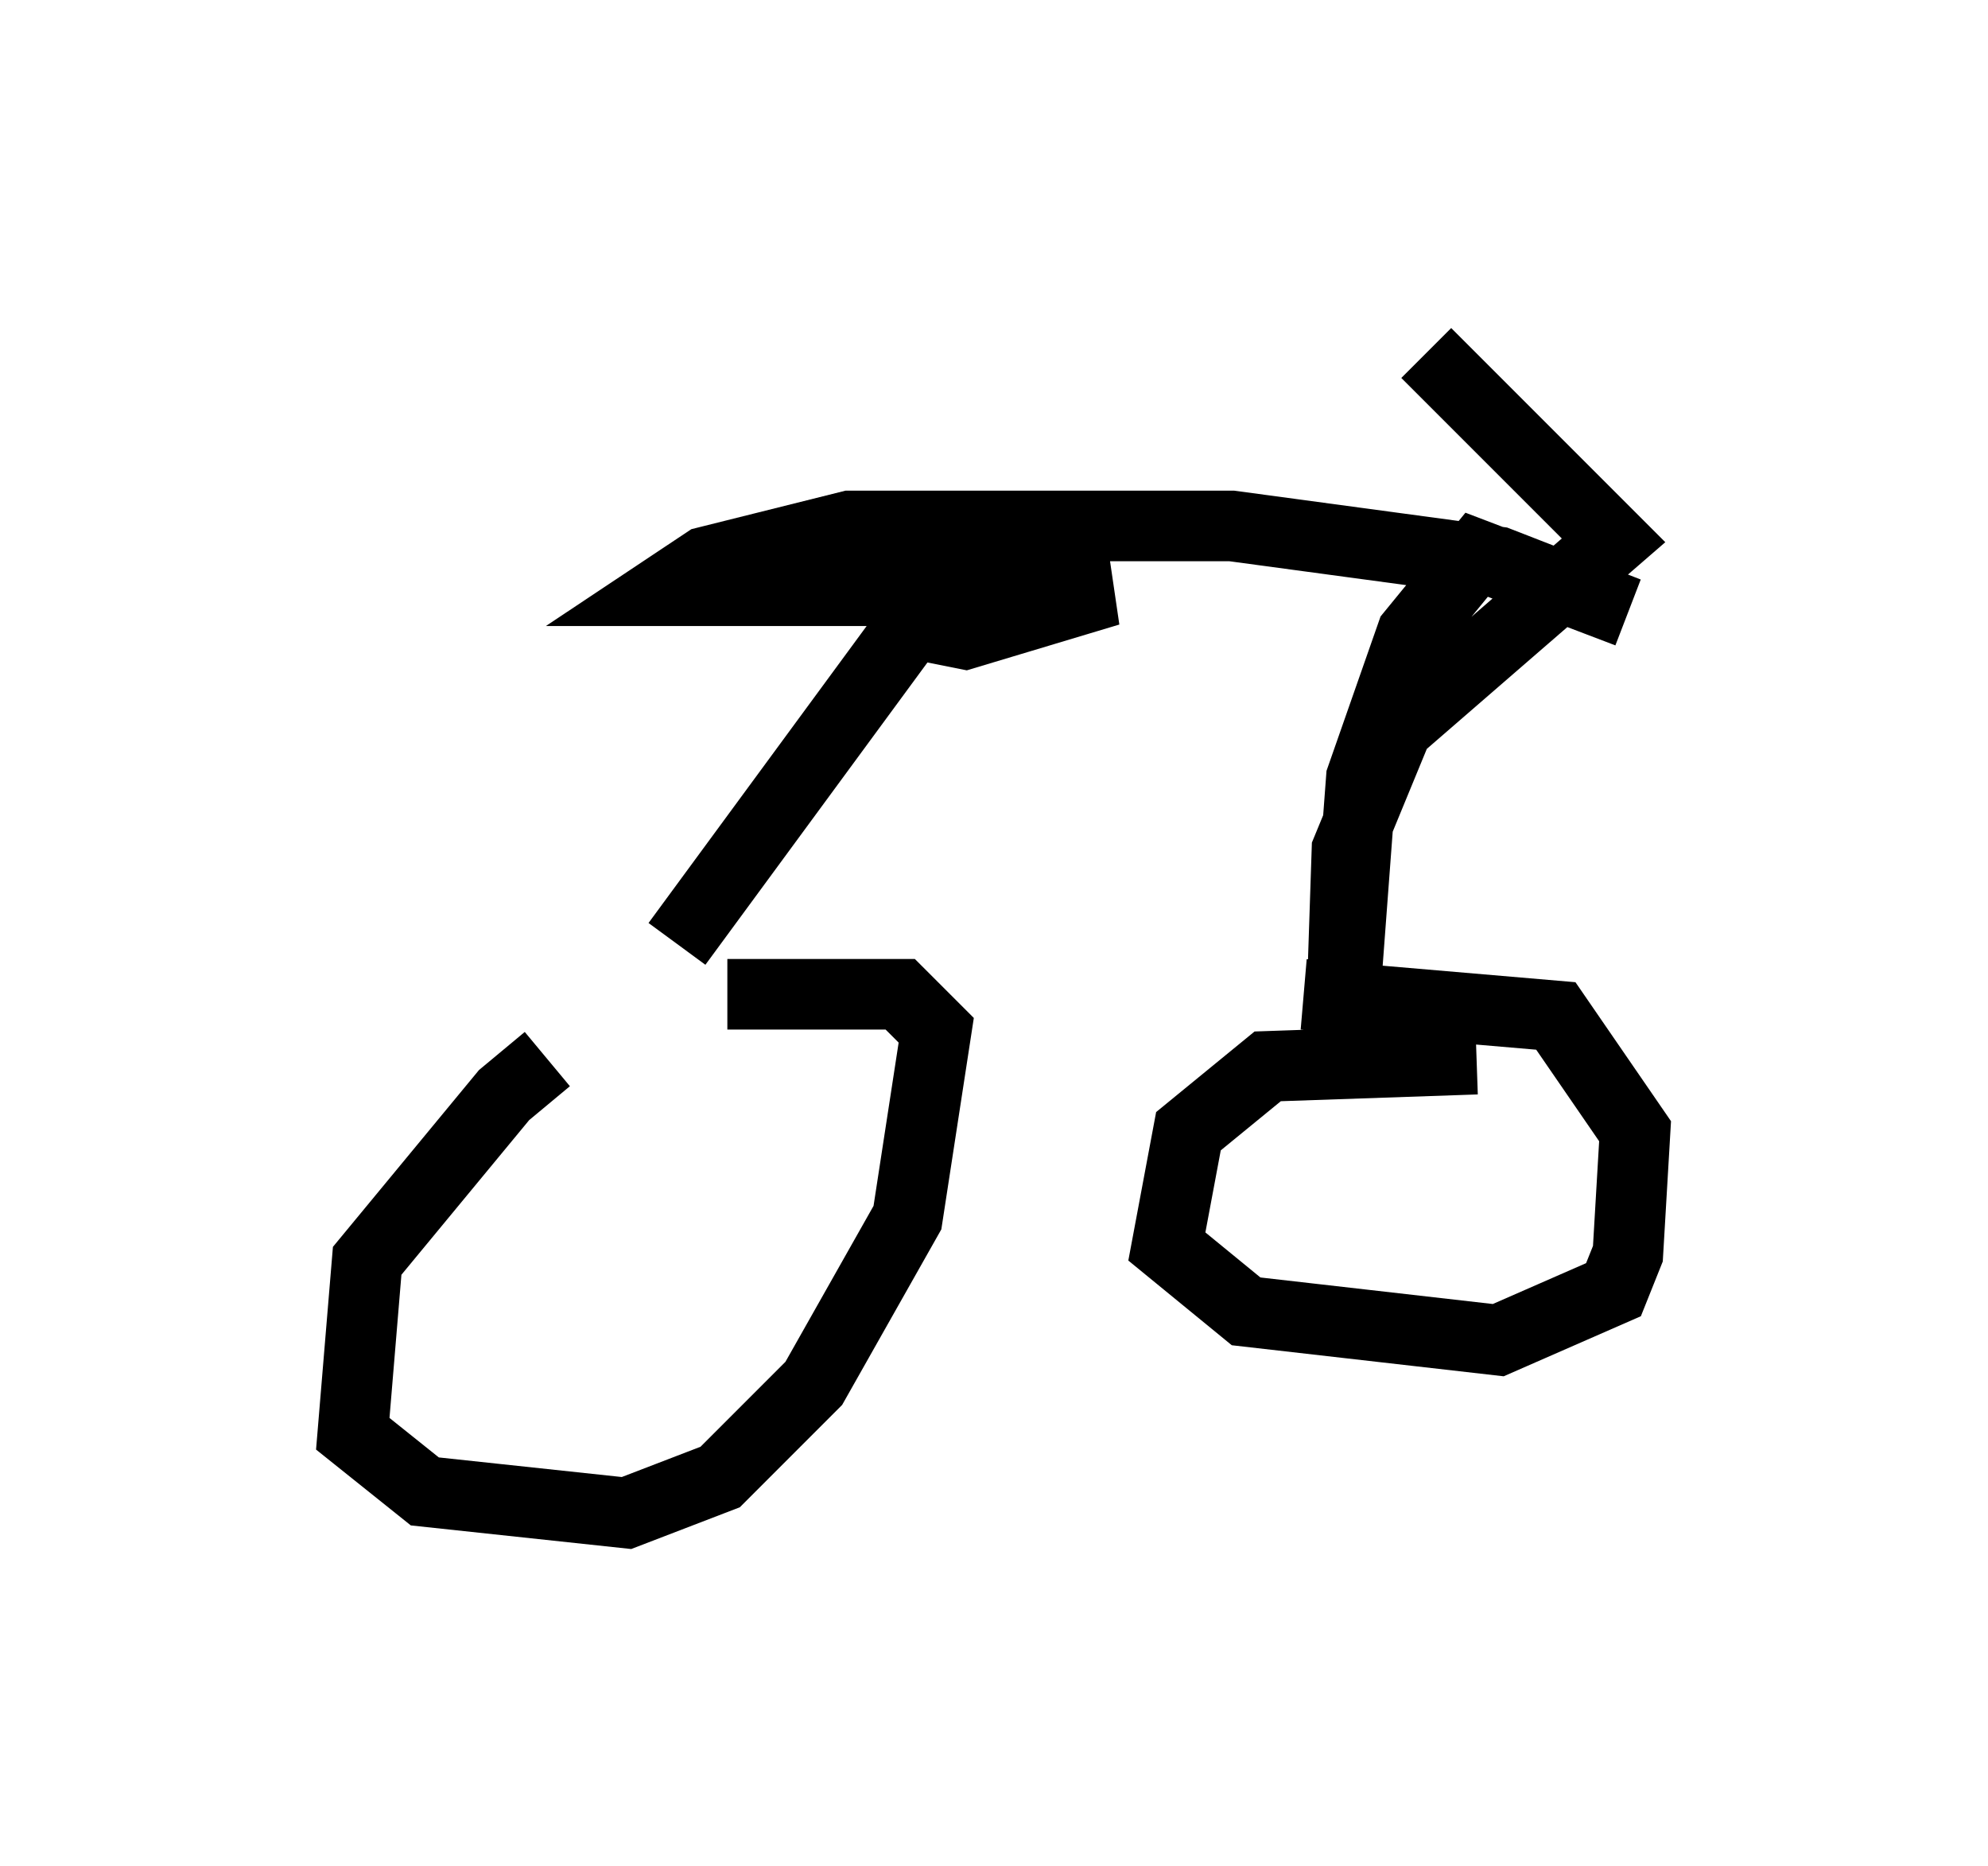 <?xml version="1.0" encoding="utf-8" ?>
<svg baseProfile="full" height="26.436" version="1.1" width="28.171" xmlns="http://www.w3.org/2000/svg" xmlns:ev="http://www.w3.org/2001/xml-events" xmlns:xlink="http://www.w3.org/1999/xlink"><defs /><rect fill="white" height="26.436" width="28.171" x="0" y="0" /><path d="M10.921, 15.004 m-3.165, 0.0 l-0.613, 0.51 -1.94, 2.348 l-0.204, 2.45 1.021, 0.817 l2.858, 0.306 1.327, -0.51 l1.327, -1.327 1.327, -2.348 l0.408, -2.654 -0.51, -0.51 l-2.45, 0.0 m10.617, 0.919 l-2.96, 0.102 -1.123, 0.919 l-0.306, 1.633 1.123, 0.919 l3.573, 0.408 1.633, -0.715 l0.204, -0.51 0.102, -1.735 l-1.123, -1.633 -3.573, -0.306 m-8.881, -0.715 l3.675, -5.002 -0.102, 0.51 l0.51, 0.102 2.042, -0.613 l-6.329, 0.0 0.613, -0.408 l2.042, -0.51 5.41, 0.0 l3.777, 0.51 1.838, 0.715 l-2.144, -0.817 -0.919, 1.123 l-0.715, 2.042 -0.306, 4.083 l0.102, -3.063 0.715, -1.735 l3.063, -2.654 -2.654, -2.654 " fill="none" stroke="black" stroke-width="1" /></svg>